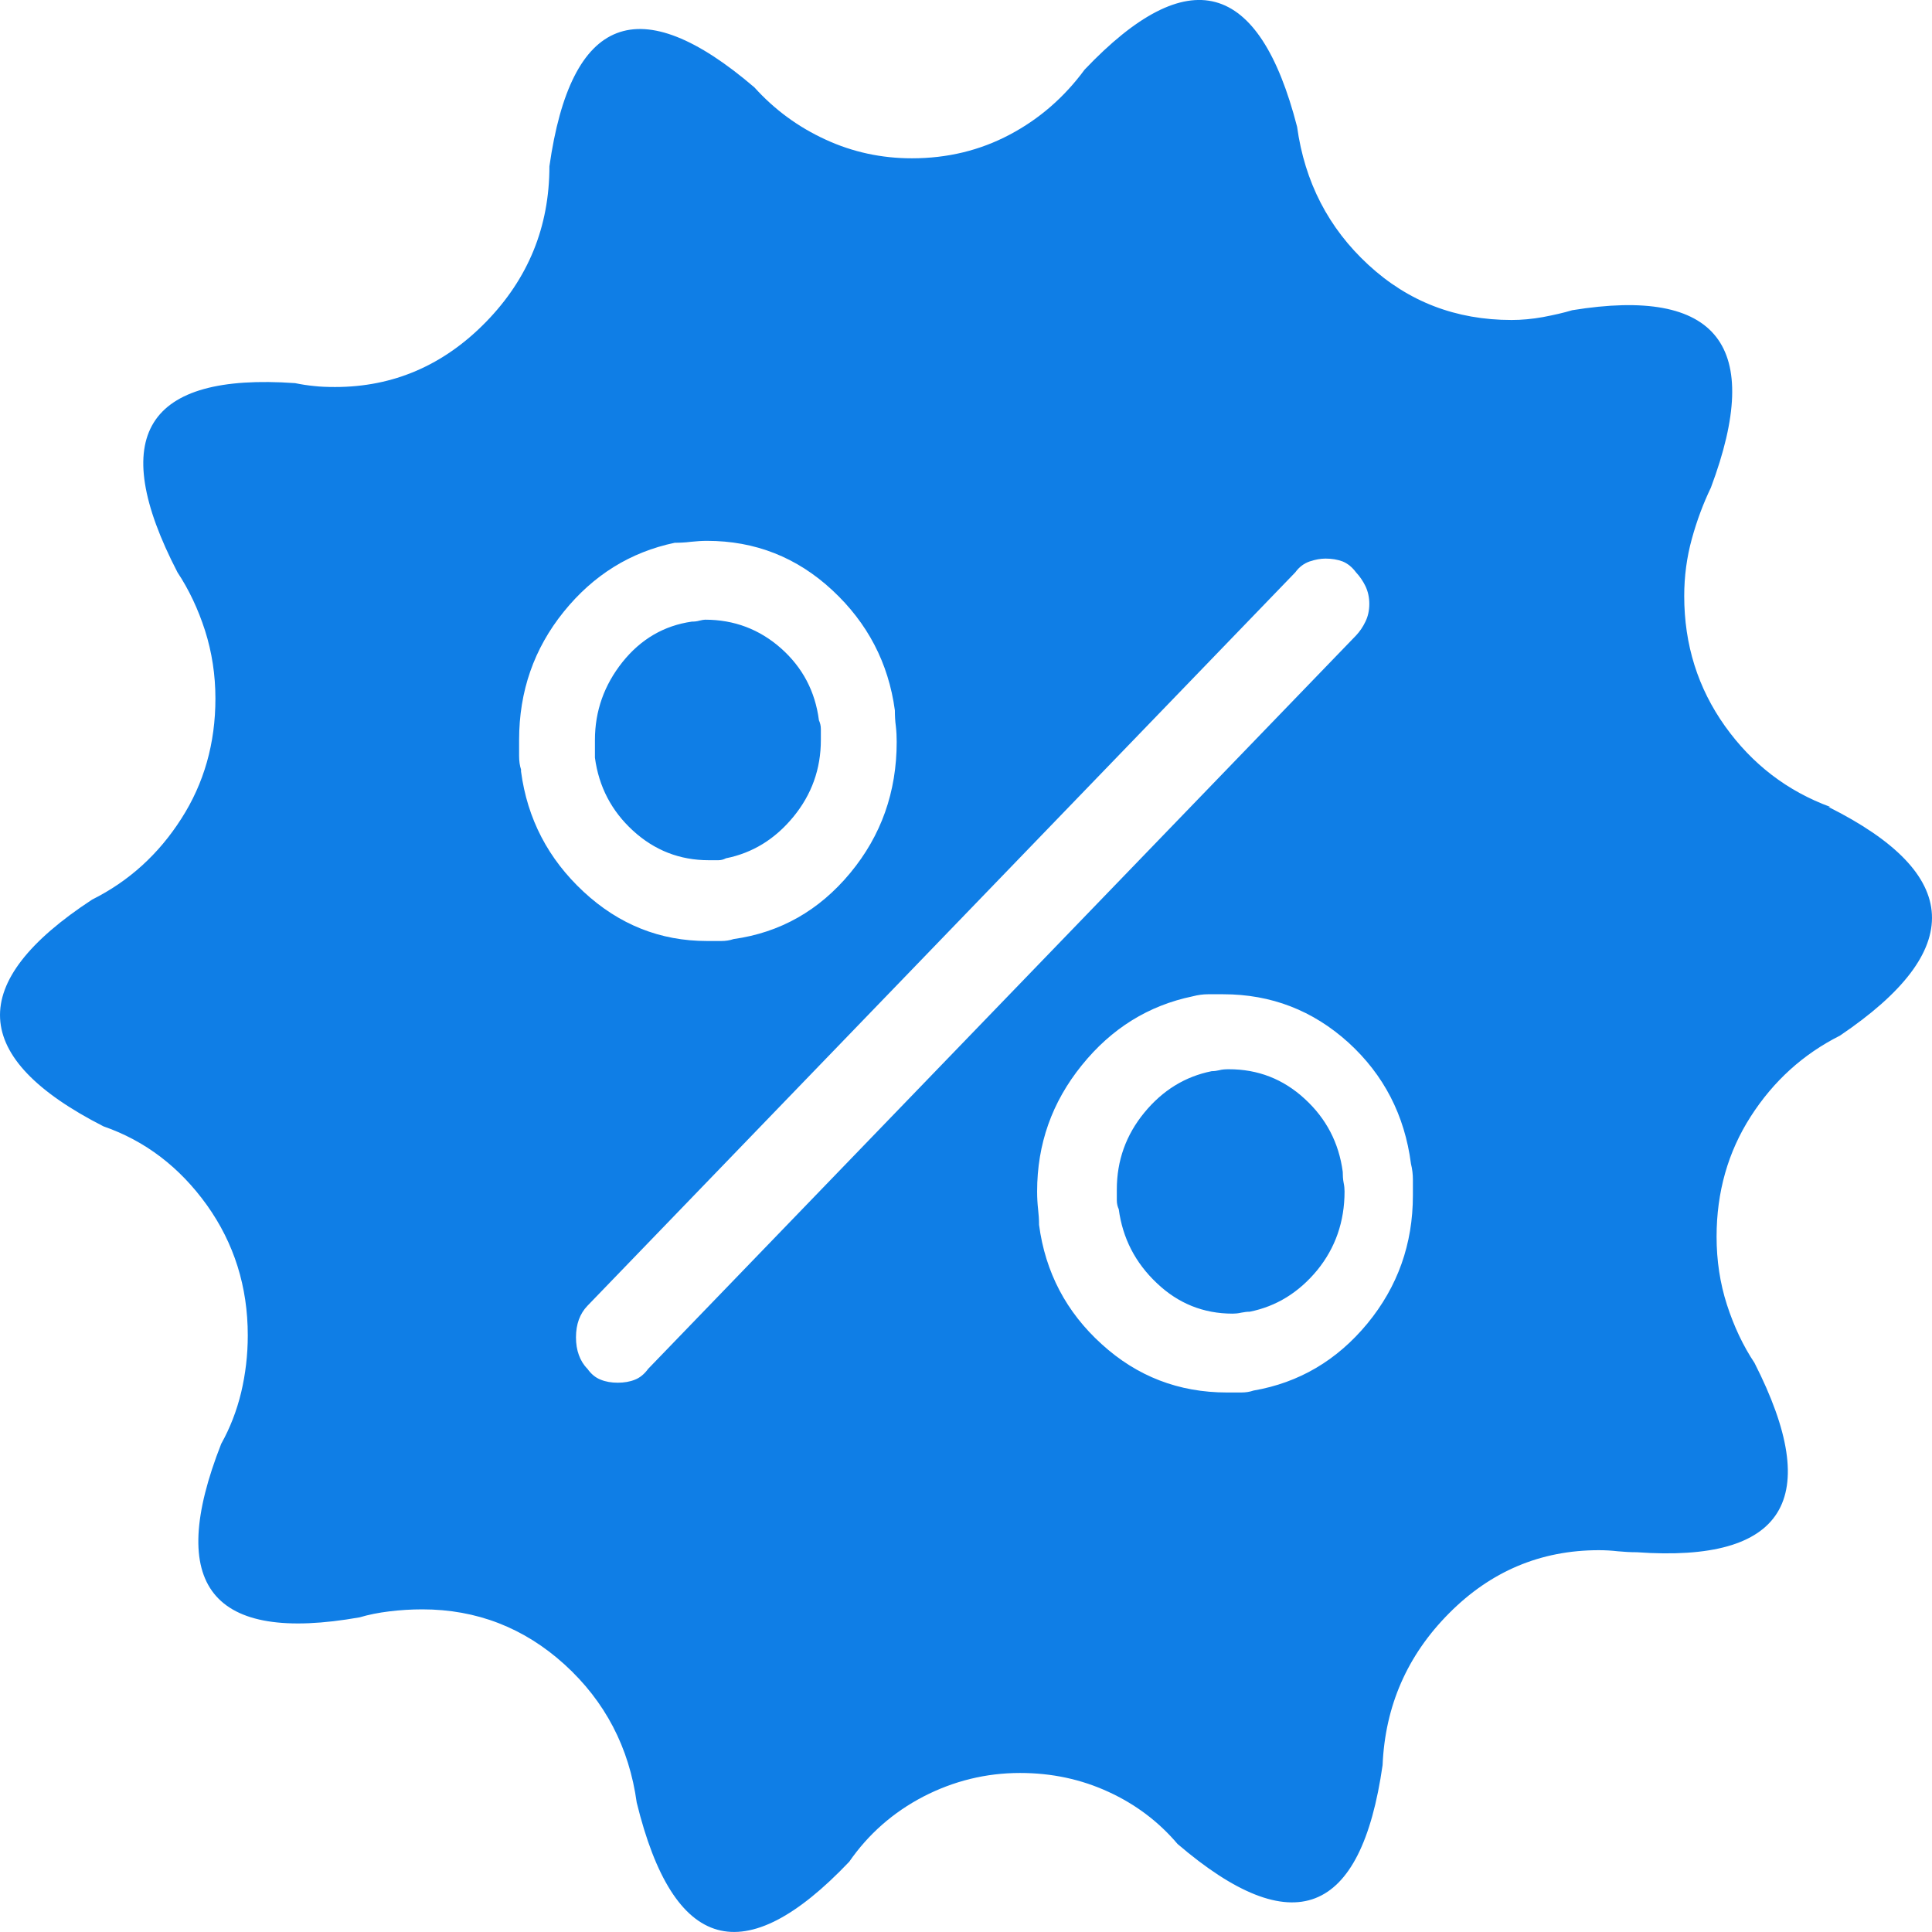 <svg width="16" height="16" viewBox="0 0 16 16" fill="none" xmlns="http://www.w3.org/2000/svg">
<path fill-rule="evenodd" clip-rule="evenodd" d="M6.012 7.108C5.991 7.119 5.97 7.124 5.949 7.124C5.928 7.124 5.902 7.124 5.87 7.124C5.629 7.124 5.42 7.042 5.242 6.879C5.064 6.716 4.959 6.514 4.927 6.275C4.927 6.253 4.927 6.232 4.927 6.21C4.927 6.188 4.927 6.161 4.927 6.128C4.927 5.889 5.003 5.674 5.155 5.483C5.307 5.293 5.499 5.181 5.729 5.148C5.75 5.148 5.771 5.146 5.792 5.14C5.813 5.135 5.829 5.132 5.839 5.132C6.08 5.132 6.289 5.211 6.468 5.369C6.646 5.527 6.751 5.725 6.782 5.965C6.792 5.987 6.798 6.011 6.798 6.038C6.798 6.065 6.798 6.095 6.798 6.128C6.798 6.368 6.722 6.58 6.57 6.765C6.418 6.95 6.232 7.064 6.012 7.108ZM10.035 8.871C10.056 8.871 10.077 8.868 10.098 8.863C10.119 8.857 10.145 8.855 10.177 8.855C10.418 8.855 10.627 8.936 10.805 9.1C10.983 9.263 11.088 9.464 11.12 9.704C11.12 9.736 11.122 9.766 11.127 9.793C11.133 9.821 11.135 9.845 11.135 9.867C11.135 10.117 11.059 10.335 10.908 10.52C10.755 10.705 10.569 10.819 10.35 10.863C10.328 10.863 10.305 10.866 10.279 10.871C10.253 10.877 10.229 10.879 10.208 10.879C9.967 10.879 9.757 10.795 9.58 10.626C9.401 10.457 9.297 10.253 9.265 10.014C9.255 9.992 9.249 9.968 9.249 9.94C9.249 9.913 9.249 9.883 9.249 9.851C9.249 9.611 9.325 9.399 9.477 9.214C9.629 9.029 9.815 8.915 10.035 8.871ZM15.143 6.683C16.253 7.238 16.285 7.87 15.237 8.577C14.933 8.73 14.687 8.953 14.499 9.246C14.31 9.54 14.216 9.873 14.216 10.242C14.216 10.438 14.244 10.626 14.302 10.806C14.36 10.985 14.436 11.146 14.53 11.287C15.106 12.419 14.781 12.942 13.556 12.855C13.503 12.855 13.451 12.852 13.398 12.847C13.346 12.841 13.294 12.838 13.241 12.838C12.759 12.838 12.345 13.013 12 13.361C11.654 13.709 11.471 14.128 11.45 14.618C11.271 15.87 10.706 16.088 9.752 15.271C9.595 15.086 9.404 14.942 9.179 14.839C8.953 14.735 8.71 14.683 8.448 14.683C8.165 14.683 7.898 14.749 7.646 14.879C7.395 15.01 7.191 15.19 7.033 15.418C6.164 16.332 5.577 16.169 5.273 14.928C5.21 14.471 5.011 14.09 4.676 13.785C4.341 13.481 3.948 13.328 3.497 13.328C3.403 13.328 3.311 13.334 3.222 13.345C3.133 13.356 3.052 13.372 2.979 13.394C1.753 13.611 1.37 13.132 1.832 11.957C1.905 11.826 1.96 11.685 1.997 11.532C2.033 11.38 2.052 11.222 2.052 11.059C2.052 10.656 1.939 10.297 1.714 9.981C1.488 9.666 1.203 9.448 0.857 9.328C-0.253 8.762 -0.285 8.136 0.763 7.45C1.067 7.298 1.313 7.075 1.501 6.781C1.69 6.487 1.784 6.155 1.784 5.785C1.784 5.589 1.755 5.401 1.698 5.222C1.64 5.042 1.564 4.882 1.47 4.74C0.883 3.608 1.208 3.086 2.444 3.173C2.497 3.184 2.549 3.192 2.602 3.197C2.654 3.203 2.712 3.205 2.775 3.205C3.256 3.205 3.673 3.026 4.024 2.667C4.375 2.307 4.55 1.878 4.55 1.377C4.728 0.125 5.294 -0.093 6.248 0.724C6.415 0.909 6.612 1.053 6.837 1.156C7.062 1.26 7.301 1.311 7.552 1.311C7.845 1.311 8.115 1.246 8.362 1.115C8.608 0.985 8.814 0.805 8.982 0.577C9.841 -0.327 10.428 -0.169 10.742 1.05C10.805 1.507 11.002 1.889 11.332 2.193C11.662 2.498 12.057 2.65 12.518 2.65C12.602 2.65 12.688 2.642 12.778 2.626C12.867 2.609 12.948 2.591 13.021 2.569C14.226 2.373 14.609 2.863 14.169 4.038C14.106 4.169 14.053 4.31 14.011 4.463C13.969 4.615 13.948 4.773 13.948 4.936C13.948 5.339 14.061 5.698 14.286 6.014C14.511 6.329 14.802 6.552 15.159 6.683H15.143ZM4.315 6.389C4.367 6.781 4.54 7.113 4.833 7.385C5.126 7.657 5.467 7.793 5.855 7.793C5.896 7.793 5.936 7.793 5.973 7.793C6.009 7.793 6.043 7.788 6.075 7.777C6.462 7.723 6.784 7.54 7.041 7.23C7.298 6.92 7.426 6.558 7.426 6.144C7.426 6.101 7.424 6.057 7.419 6.014C7.413 5.97 7.411 5.927 7.411 5.883C7.358 5.491 7.185 5.159 6.892 4.887C6.599 4.615 6.253 4.479 5.855 4.479C5.813 4.479 5.768 4.482 5.721 4.487C5.674 4.493 5.629 4.495 5.588 4.495C5.221 4.572 4.914 4.762 4.668 5.067C4.422 5.372 4.299 5.725 4.299 6.128C4.299 6.172 4.299 6.215 4.299 6.259C4.299 6.302 4.304 6.34 4.315 6.373V6.389ZM11.23 5.263C11.261 5.23 11.287 5.192 11.308 5.148C11.329 5.105 11.34 5.056 11.34 5.001C11.34 4.947 11.329 4.898 11.308 4.854C11.287 4.811 11.261 4.773 11.23 4.74C11.198 4.697 11.161 4.667 11.12 4.65C11.078 4.634 11.03 4.626 10.978 4.626C10.936 4.626 10.892 4.634 10.845 4.65C10.797 4.667 10.758 4.697 10.727 4.74L4.865 10.814C4.833 10.847 4.81 10.885 4.794 10.928C4.778 10.972 4.77 11.021 4.77 11.075C4.77 11.13 4.778 11.179 4.794 11.222C4.81 11.266 4.833 11.304 4.865 11.336C4.896 11.38 4.933 11.41 4.975 11.426C5.016 11.443 5.064 11.451 5.116 11.451C5.168 11.451 5.216 11.443 5.258 11.426C5.299 11.41 5.336 11.38 5.368 11.336L11.23 5.263ZM10.381 11.516C10.758 11.451 11.072 11.266 11.324 10.961C11.575 10.656 11.701 10.302 11.701 9.9C11.701 9.856 11.701 9.812 11.701 9.769C11.701 9.726 11.696 9.682 11.685 9.638C11.633 9.236 11.46 8.901 11.167 8.634C10.873 8.368 10.528 8.234 10.13 8.234C10.088 8.234 10.046 8.234 10.004 8.234C9.962 8.234 9.92 8.24 9.878 8.251C9.511 8.327 9.205 8.517 8.959 8.822C8.712 9.127 8.589 9.475 8.589 9.867C8.589 9.921 8.592 9.97 8.597 10.014C8.602 10.057 8.605 10.101 8.605 10.144C8.657 10.536 8.83 10.866 9.124 11.132C9.417 11.399 9.763 11.532 10.161 11.532C10.203 11.532 10.242 11.532 10.279 11.532C10.315 11.532 10.35 11.527 10.381 11.516Z" fill="#0F7EE6"/>
</svg>
